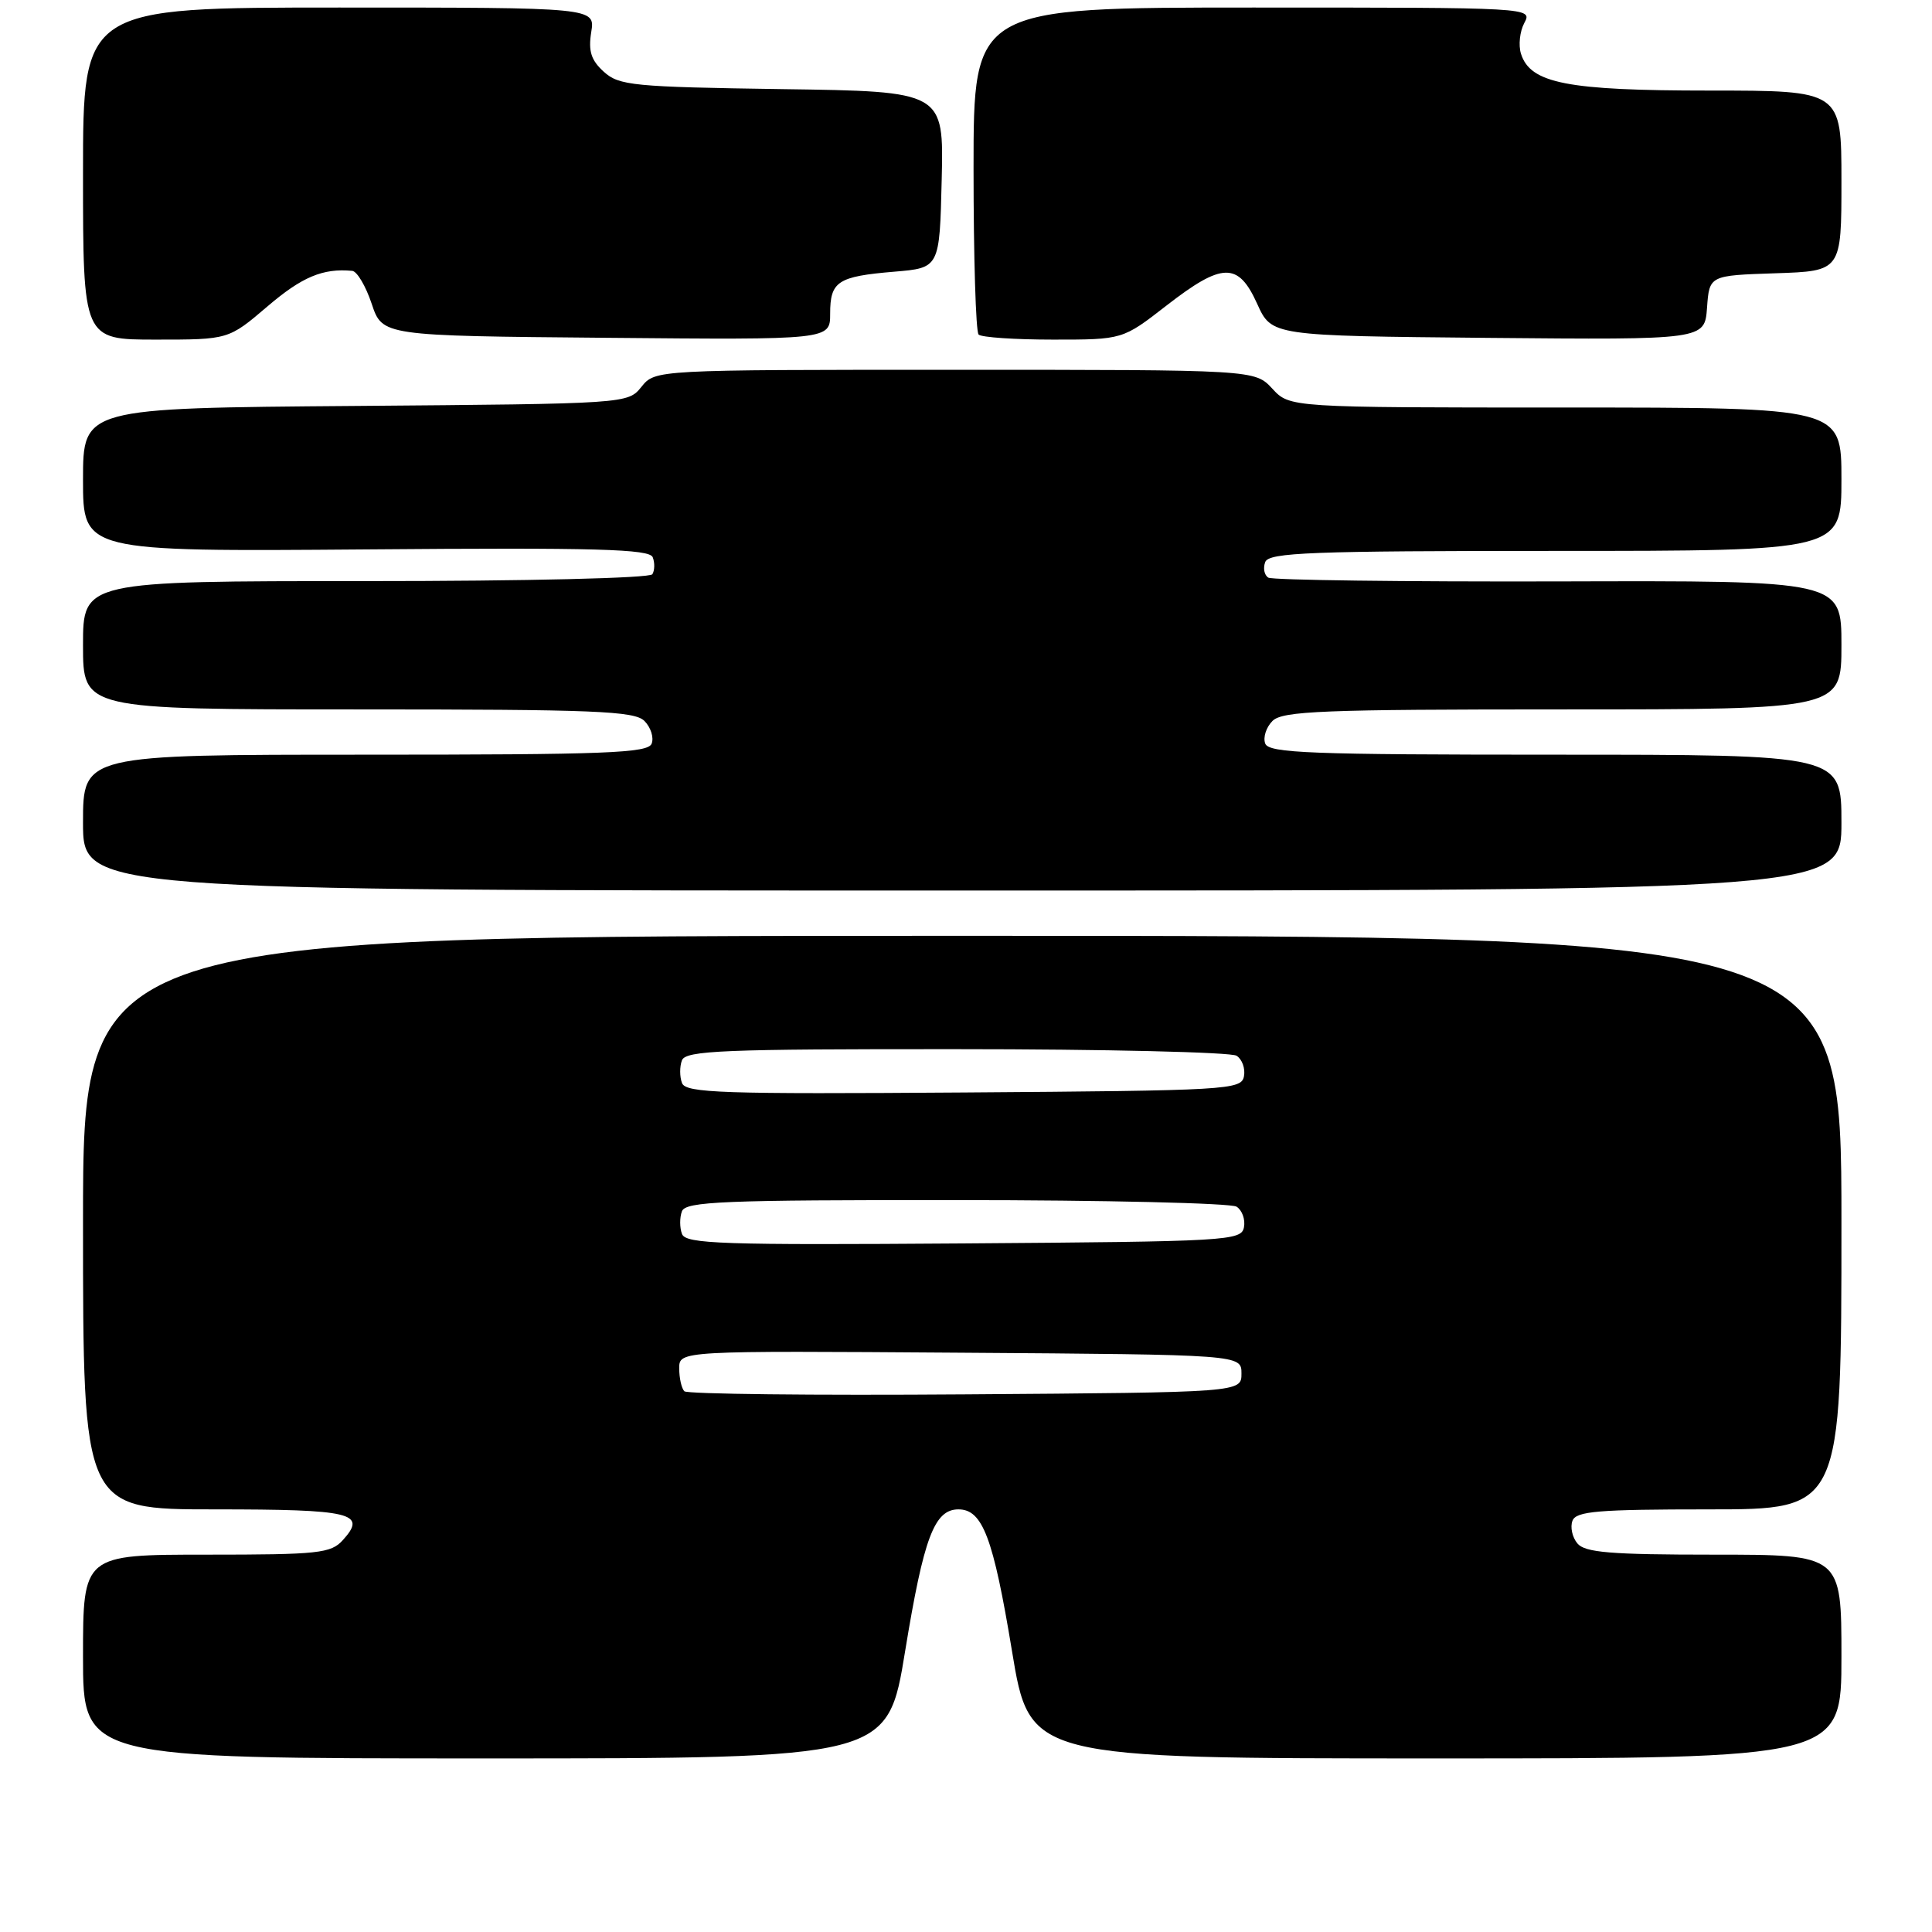 <?xml version="1.0" encoding="UTF-8" standalone="no"?>
<!DOCTYPE svg PUBLIC "-//W3C//DTD SVG 1.1//EN" "http://www.w3.org/Graphics/SVG/1.1/DTD/svg11.dtd" >
<svg xmlns="http://www.w3.org/2000/svg" xmlns:xlink="http://www.w3.org/1999/xlink" version="1.1" viewBox="0 0 256 256">
 <g >
 <path fill="currentColor"
d=" M 119.94 218.75 C 122.40 203.74 123.80 200.00 127.00 200.00 C 130.20 200.00 131.61 203.74 134.09 218.75 C 136.44 233.00 136.44 233.00 190.22 233.00 C 244.00 233.00 244.00 233.00 244.00 219.50 C 244.00 206.00 244.00 206.00 227.12 206.00 C 213.40 206.00 210.01 205.72 209.01 204.51 C 208.33 203.69 208.04 202.34 208.36 201.51 C 208.84 200.24 211.74 200.00 226.47 200.00 C 244.00 200.00 244.00 200.00 244.00 162.00 C 244.00 124.00 244.00 124.00 127.50 124.00 C 11.00 124.00 11.00 124.00 11.00 162.00 C 11.00 200.00 11.00 200.00 28.44 200.00 C 46.66 200.00 48.68 200.48 45.44 204.06 C 43.85 205.83 42.24 206.00 27.35 206.00 C 11.00 206.00 11.00 206.00 11.00 219.50 C 11.00 233.00 11.00 233.00 64.31 233.00 C 117.62 233.00 117.62 233.00 119.94 218.75 Z  M 244.00 109.00 C 244.00 100.00 244.00 100.00 206.11 100.00 C 173.68 100.00 168.13 99.79 167.65 98.53 C 167.34 97.72 167.77 96.37 168.61 95.53 C 169.93 94.21 175.27 94.00 207.07 94.00 C 244.00 94.00 244.00 94.00 244.00 85.47 C 244.00 76.93 244.00 76.93 206.52 77.04 C 185.90 77.09 168.59 76.87 168.06 76.54 C 167.52 76.21 167.34 75.28 167.65 74.47 C 168.13 73.21 173.71 73.00 206.11 73.00 C 244.00 73.00 244.00 73.00 244.00 63.50 C 244.00 54.00 244.00 54.00 207.45 54.00 C 170.90 54.00 170.90 54.00 168.59 51.50 C 166.27 49.00 166.27 49.00 126.55 49.00 C 86.82 49.00 86.82 49.00 85.00 51.25 C 83.18 53.50 83.15 53.50 47.09 53.79 C 11.00 54.07 11.00 54.07 11.00 63.58 C 11.00 73.09 11.00 73.09 48.49 72.80 C 79.11 72.55 86.07 72.75 86.49 73.84 C 86.78 74.58 86.75 75.59 86.44 76.09 C 86.12 76.61 69.85 77.00 48.44 77.00 C 11.00 77.00 11.00 77.00 11.00 85.50 C 11.00 94.00 11.00 94.00 47.43 94.00 C 78.78 94.00 84.07 94.21 85.39 95.53 C 86.23 96.37 86.66 97.72 86.35 98.53 C 85.87 99.79 80.38 100.00 48.39 100.00 C 11.00 100.00 11.00 100.00 11.00 109.00 C 11.00 118.00 11.00 118.00 127.50 118.00 C 244.00 118.00 244.00 118.00 244.00 109.00 Z  M 35.44 40.60 C 40.01 36.69 42.79 35.52 46.67 35.89 C 47.31 35.95 48.47 37.91 49.25 40.25 C 50.67 44.50 50.67 44.50 80.33 44.76 C 110.00 45.03 110.00 45.03 110.00 41.57 C 110.00 37.28 110.99 36.63 118.50 36.00 C 124.50 35.50 124.50 35.50 124.78 23.81 C 125.06 12.11 125.06 12.11 103.63 11.81 C 83.89 11.52 82.03 11.34 80.01 9.51 C 78.32 7.98 77.94 6.78 78.34 4.26 C 78.87 1.00 78.87 1.00 44.94 1.00 C 11.00 1.00 11.00 1.00 11.00 23.00 C 11.00 45.00 11.00 45.00 20.64 45.00 C 30.28 45.00 30.28 45.00 35.44 40.60 Z  M 154.55 40.50 C 161.97 34.74 164.07 34.70 166.58 40.25 C 168.50 44.50 168.50 44.50 197.19 44.77 C 225.88 45.03 225.88 45.03 226.19 40.77 C 226.50 36.50 226.50 36.50 235.25 36.21 C 244.00 35.92 244.00 35.92 244.00 23.96 C 244.00 12.00 244.00 12.00 226.47 12.00 C 207.66 12.00 202.78 11.05 201.54 7.13 C 201.18 6.00 201.38 4.16 201.98 3.04 C 203.07 1.00 202.99 1.00 166.04 1.00 C 129.00 1.00 129.00 1.00 129.00 22.33 C 129.00 34.07 129.30 43.97 129.67 44.33 C 130.03 44.70 134.48 45.00 139.55 45.00 C 148.76 45.00 148.76 45.00 154.55 40.50 Z  M 90.68 184.35 C 90.31 183.97 90.00 182.61 90.00 181.32 C 90.00 178.98 90.00 178.98 127.25 179.24 C 164.50 179.50 164.50 179.50 164.50 182.00 C 164.50 184.50 164.50 184.50 127.93 184.76 C 107.81 184.91 91.05 184.72 90.68 184.35 Z  M 90.37 163.51 C 90.05 162.68 90.05 161.32 90.36 160.50 C 90.86 159.20 95.83 159.00 126.72 159.02 C 146.40 159.02 163.11 159.42 163.85 159.89 C 164.59 160.36 165.03 161.59 164.83 162.62 C 164.49 164.41 162.78 164.51 127.71 164.76 C 95.66 164.99 90.87 164.83 90.37 163.51 Z  M 90.37 143.51 C 90.05 142.68 90.05 141.32 90.36 140.50 C 90.86 139.20 95.83 139.00 126.72 139.02 C 146.40 139.02 163.11 139.42 163.85 139.89 C 164.59 140.36 165.03 141.59 164.83 142.62 C 164.49 144.41 162.78 144.51 127.71 144.76 C 95.66 144.99 90.87 144.83 90.37 143.51 Z "/>
</g>
</svg>